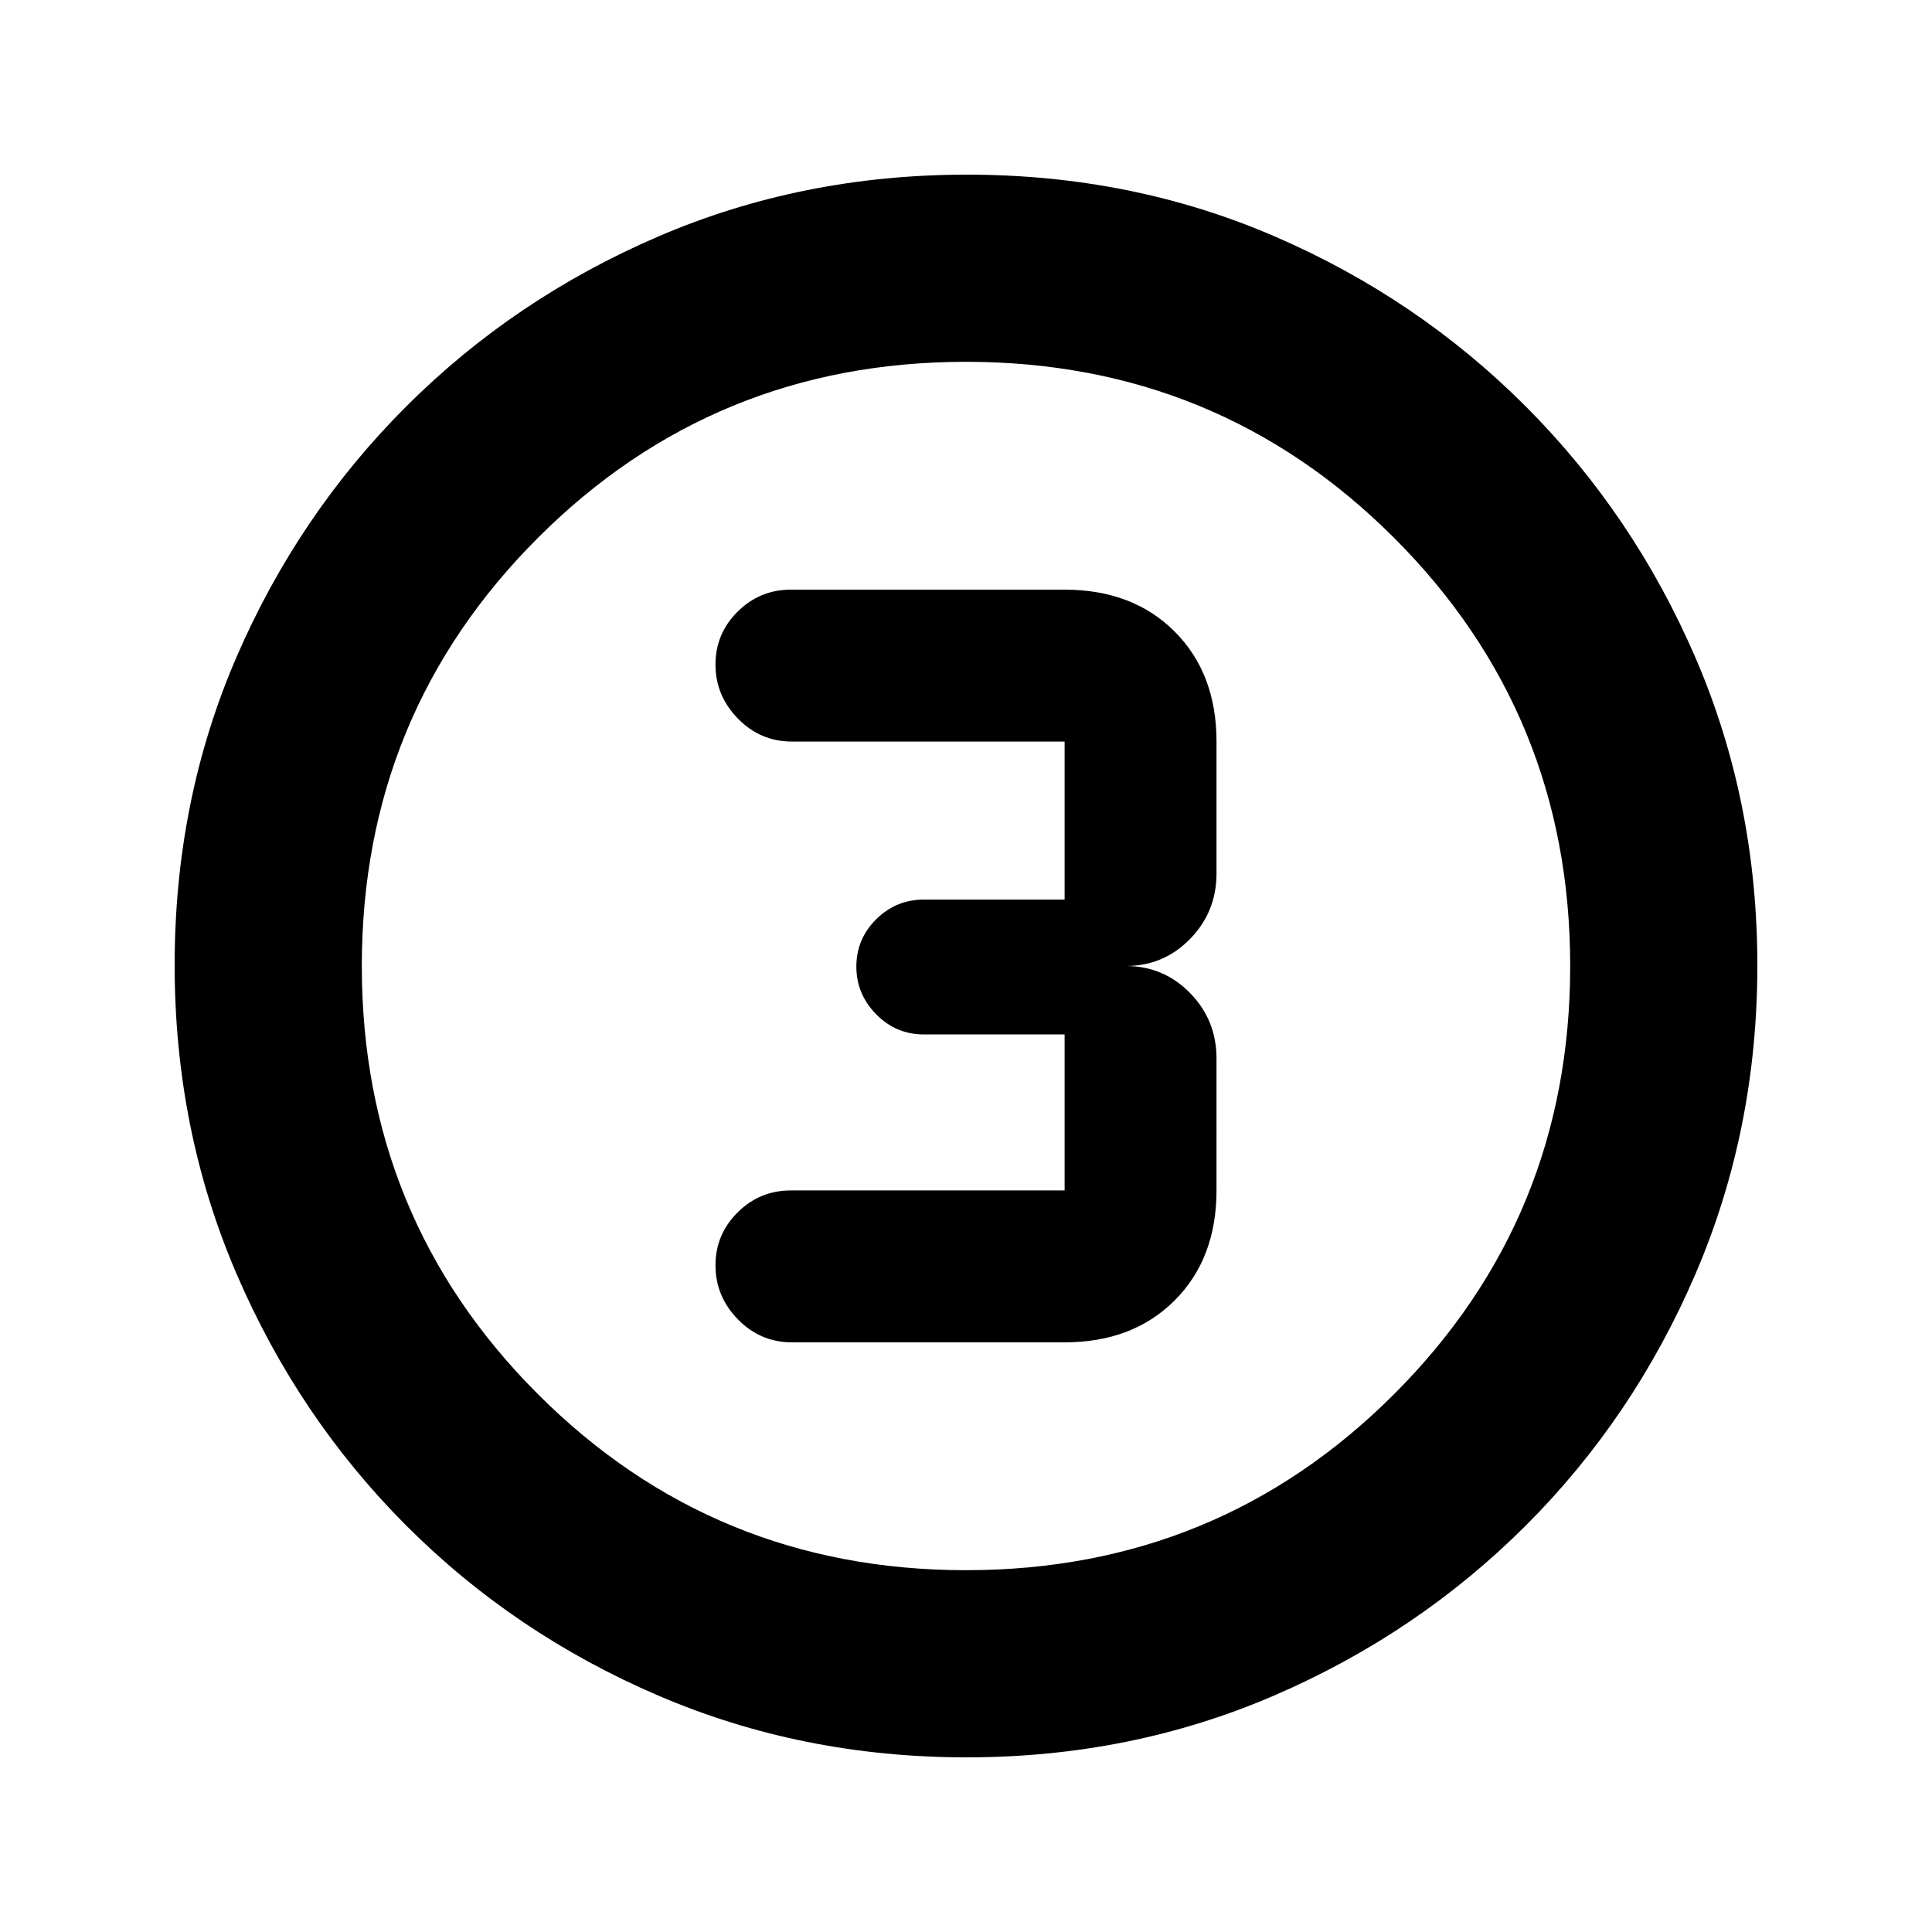 <svg xmlns="http://www.w3.org/2000/svg" height="20" viewBox="0 96 960 960" width="20"><path d="M480.276 969.218q-81.704 0-153.248-30.723-71.543-30.724-125.184-84.464-53.642-53.74-84.352-125.17t-30.71-153.319q0-81.971 30.723-153.014 30.724-71.043 84.464-124.684 53.74-53.642 125.17-84.352t153.319-30.71q81.971 0 153.014 30.723 71.043 30.724 124.684 84.464 53.642 53.74 84.352 124.936t30.71 152.819q0 81.704-30.723 153.248-30.724 71.543-84.464 125.184-53.74 53.642-124.936 84.352t-152.819 30.71ZM480 876.217q125.239 0 212.728-87.489T780.217 576q0-125.239-87.489-212.728T480 275.783q-125.239 0-212.728 87.489T179.783 576q0 125.239 87.489 212.728T480 876.217ZM480 576Zm-86.457 187H529q33.855 0 54.667-20.812 20.812-20.811 20.812-54.667V622q0-19.133-13.15-32.567Q578.179 576 559.479 576q18.7 0 31.85-13.433 13.15-13.434 13.15-32.567v-65.521q0-33.856-20.812-54.667Q562.855 389 529 389H392.978q-15.482 0-26.469 10.93-10.988 10.93-10.988 26.326t11.15 26.81q11.15 11.413 26.872 11.413H529V543h-69.979q-13.8 0-23.65 9.789-9.85 9.79-9.85 23.5 0 13.711 9.85 23.711 9.85 10 23.65 10H529v77.521H392.978q-15.482 0-26.469 10.93-10.988 10.93-10.988 26.326 0 15.397 11.15 26.81Q377.821 763 393.543 763Z"/></svg>